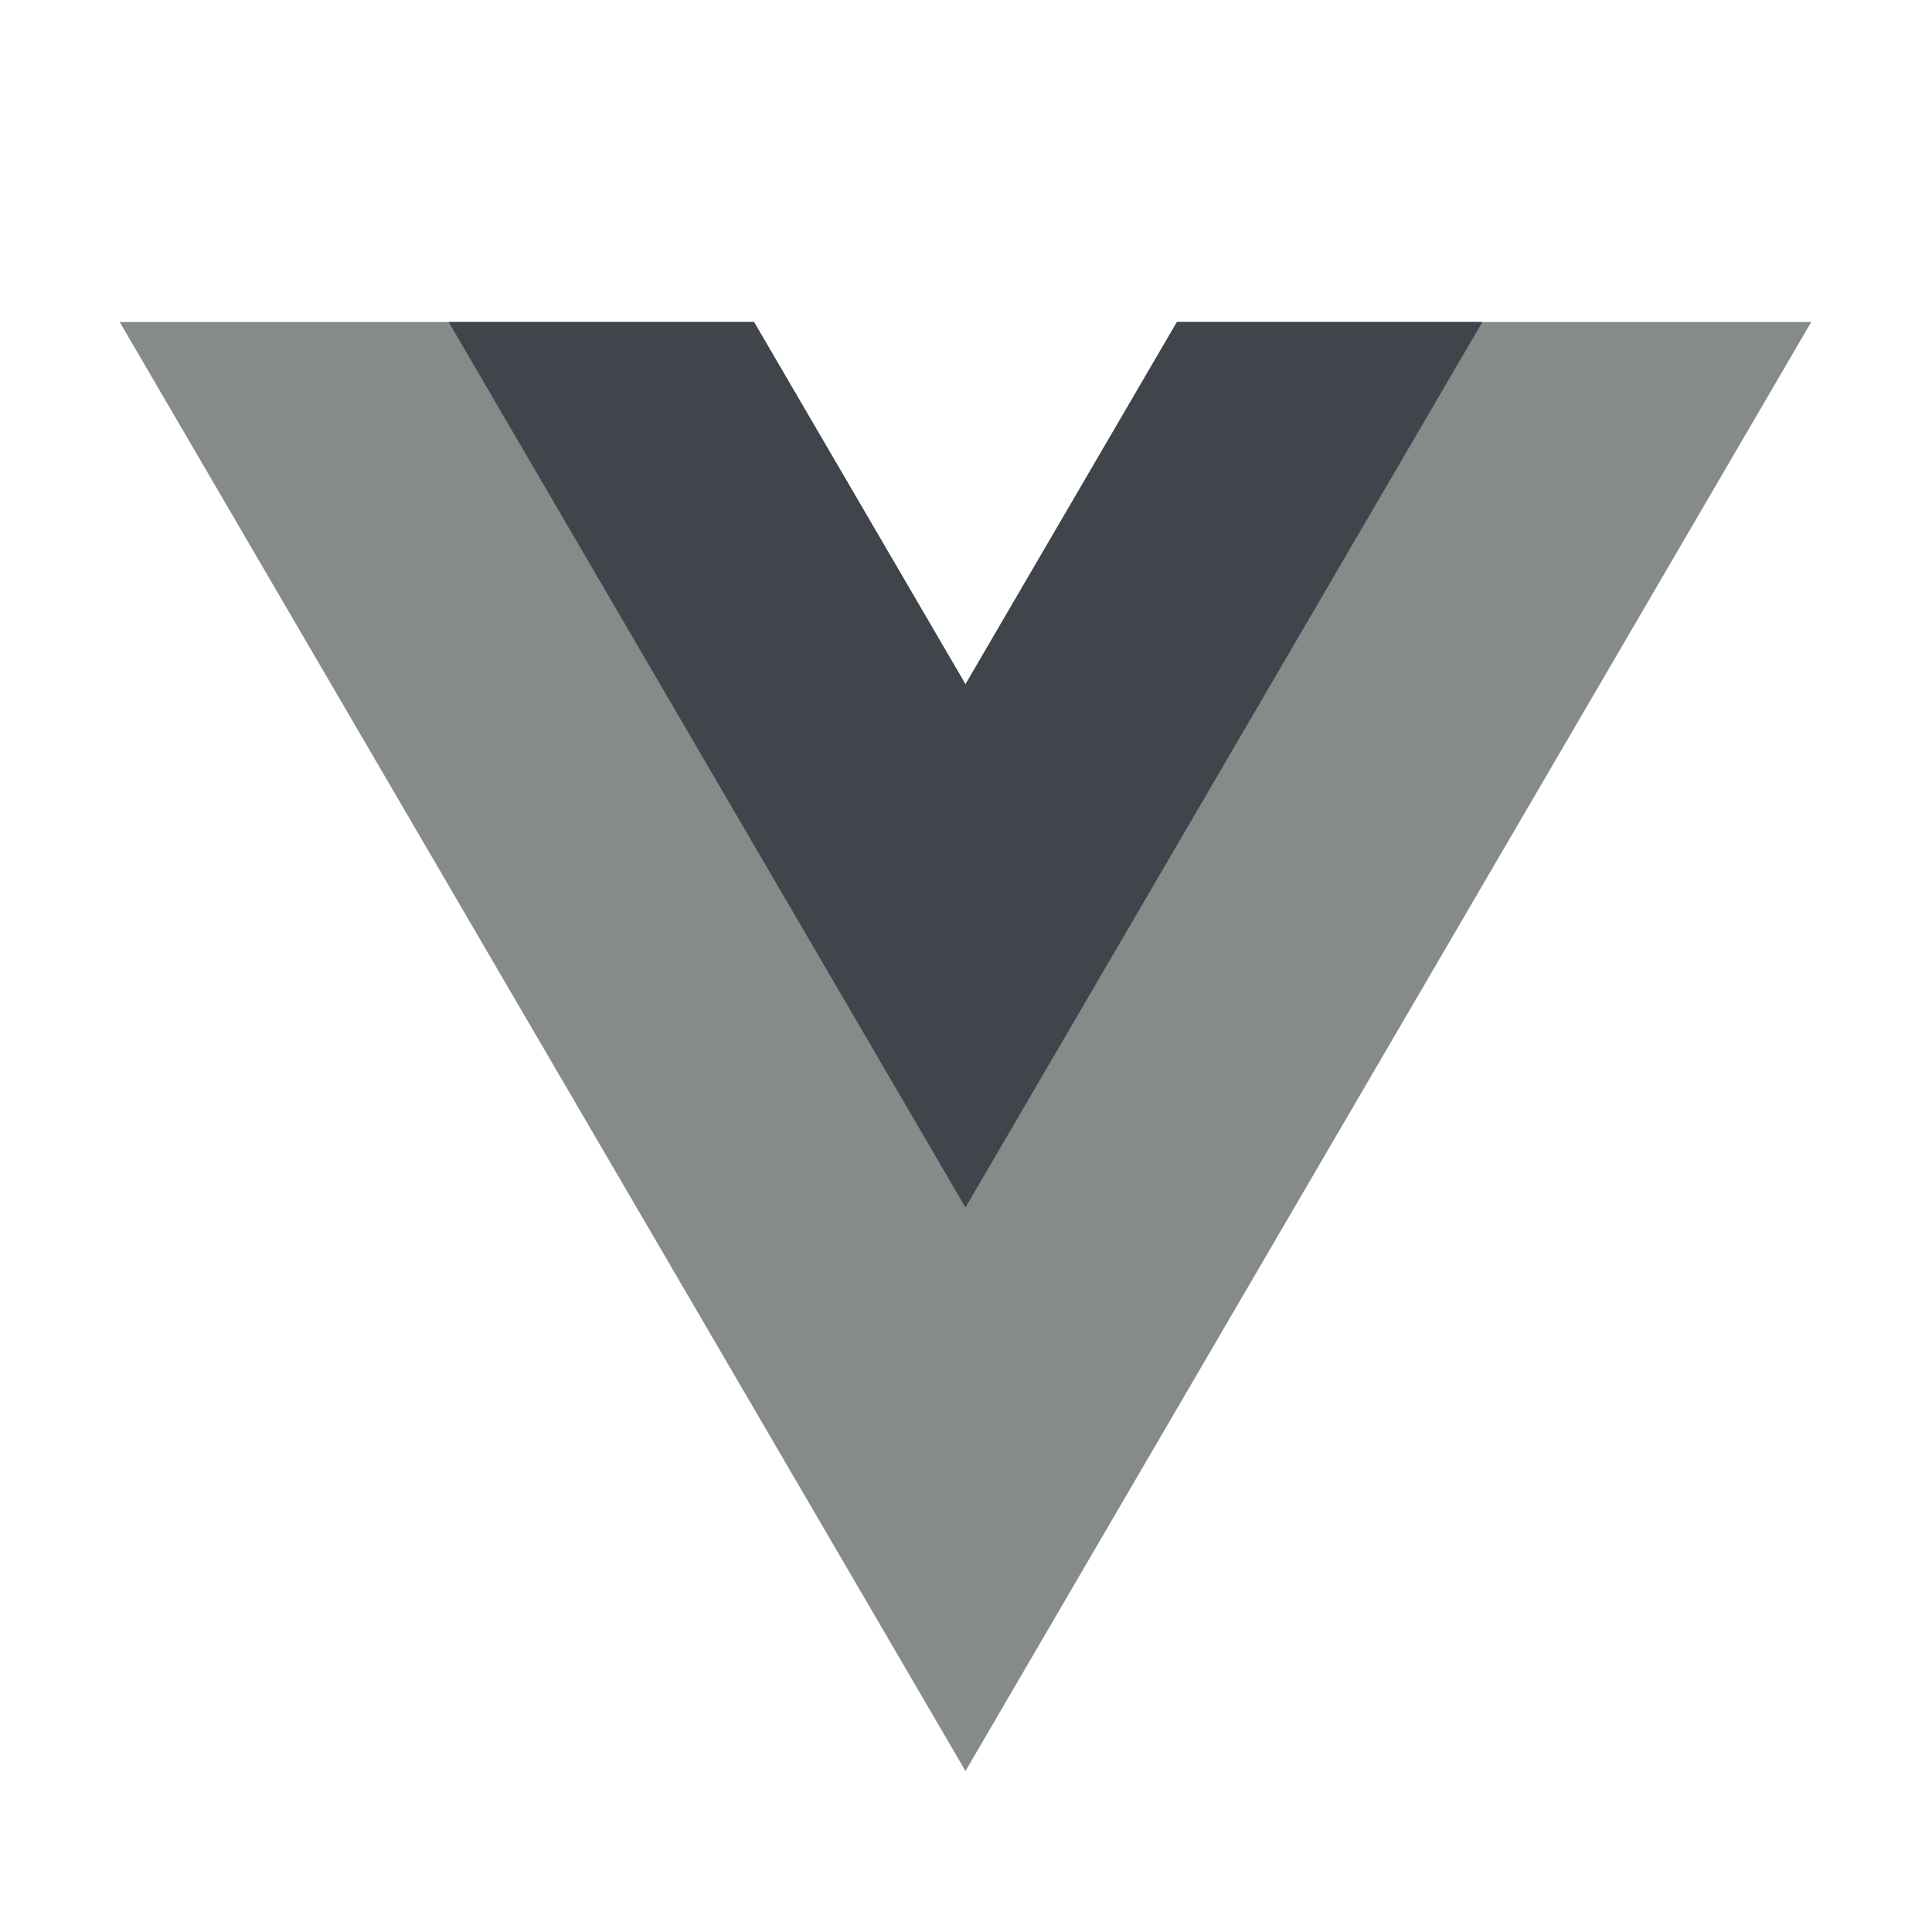<svg width="70" height="70" viewBox="0 0 70 70" fill="none" xmlns="http://www.w3.org/2000/svg">
<path d="M34.981 24.792L27.32 11.667H4.337L34.981 64.167L65.625 11.667H42.642L34.981 24.792Z" fill="#868B89"/>
<path d="M42.642 11.667L34.981 24.792L27.32 11.667H16.255L34.981 43.75L53.708 11.667H42.642Z" fill="#40454B"/>
</svg>
